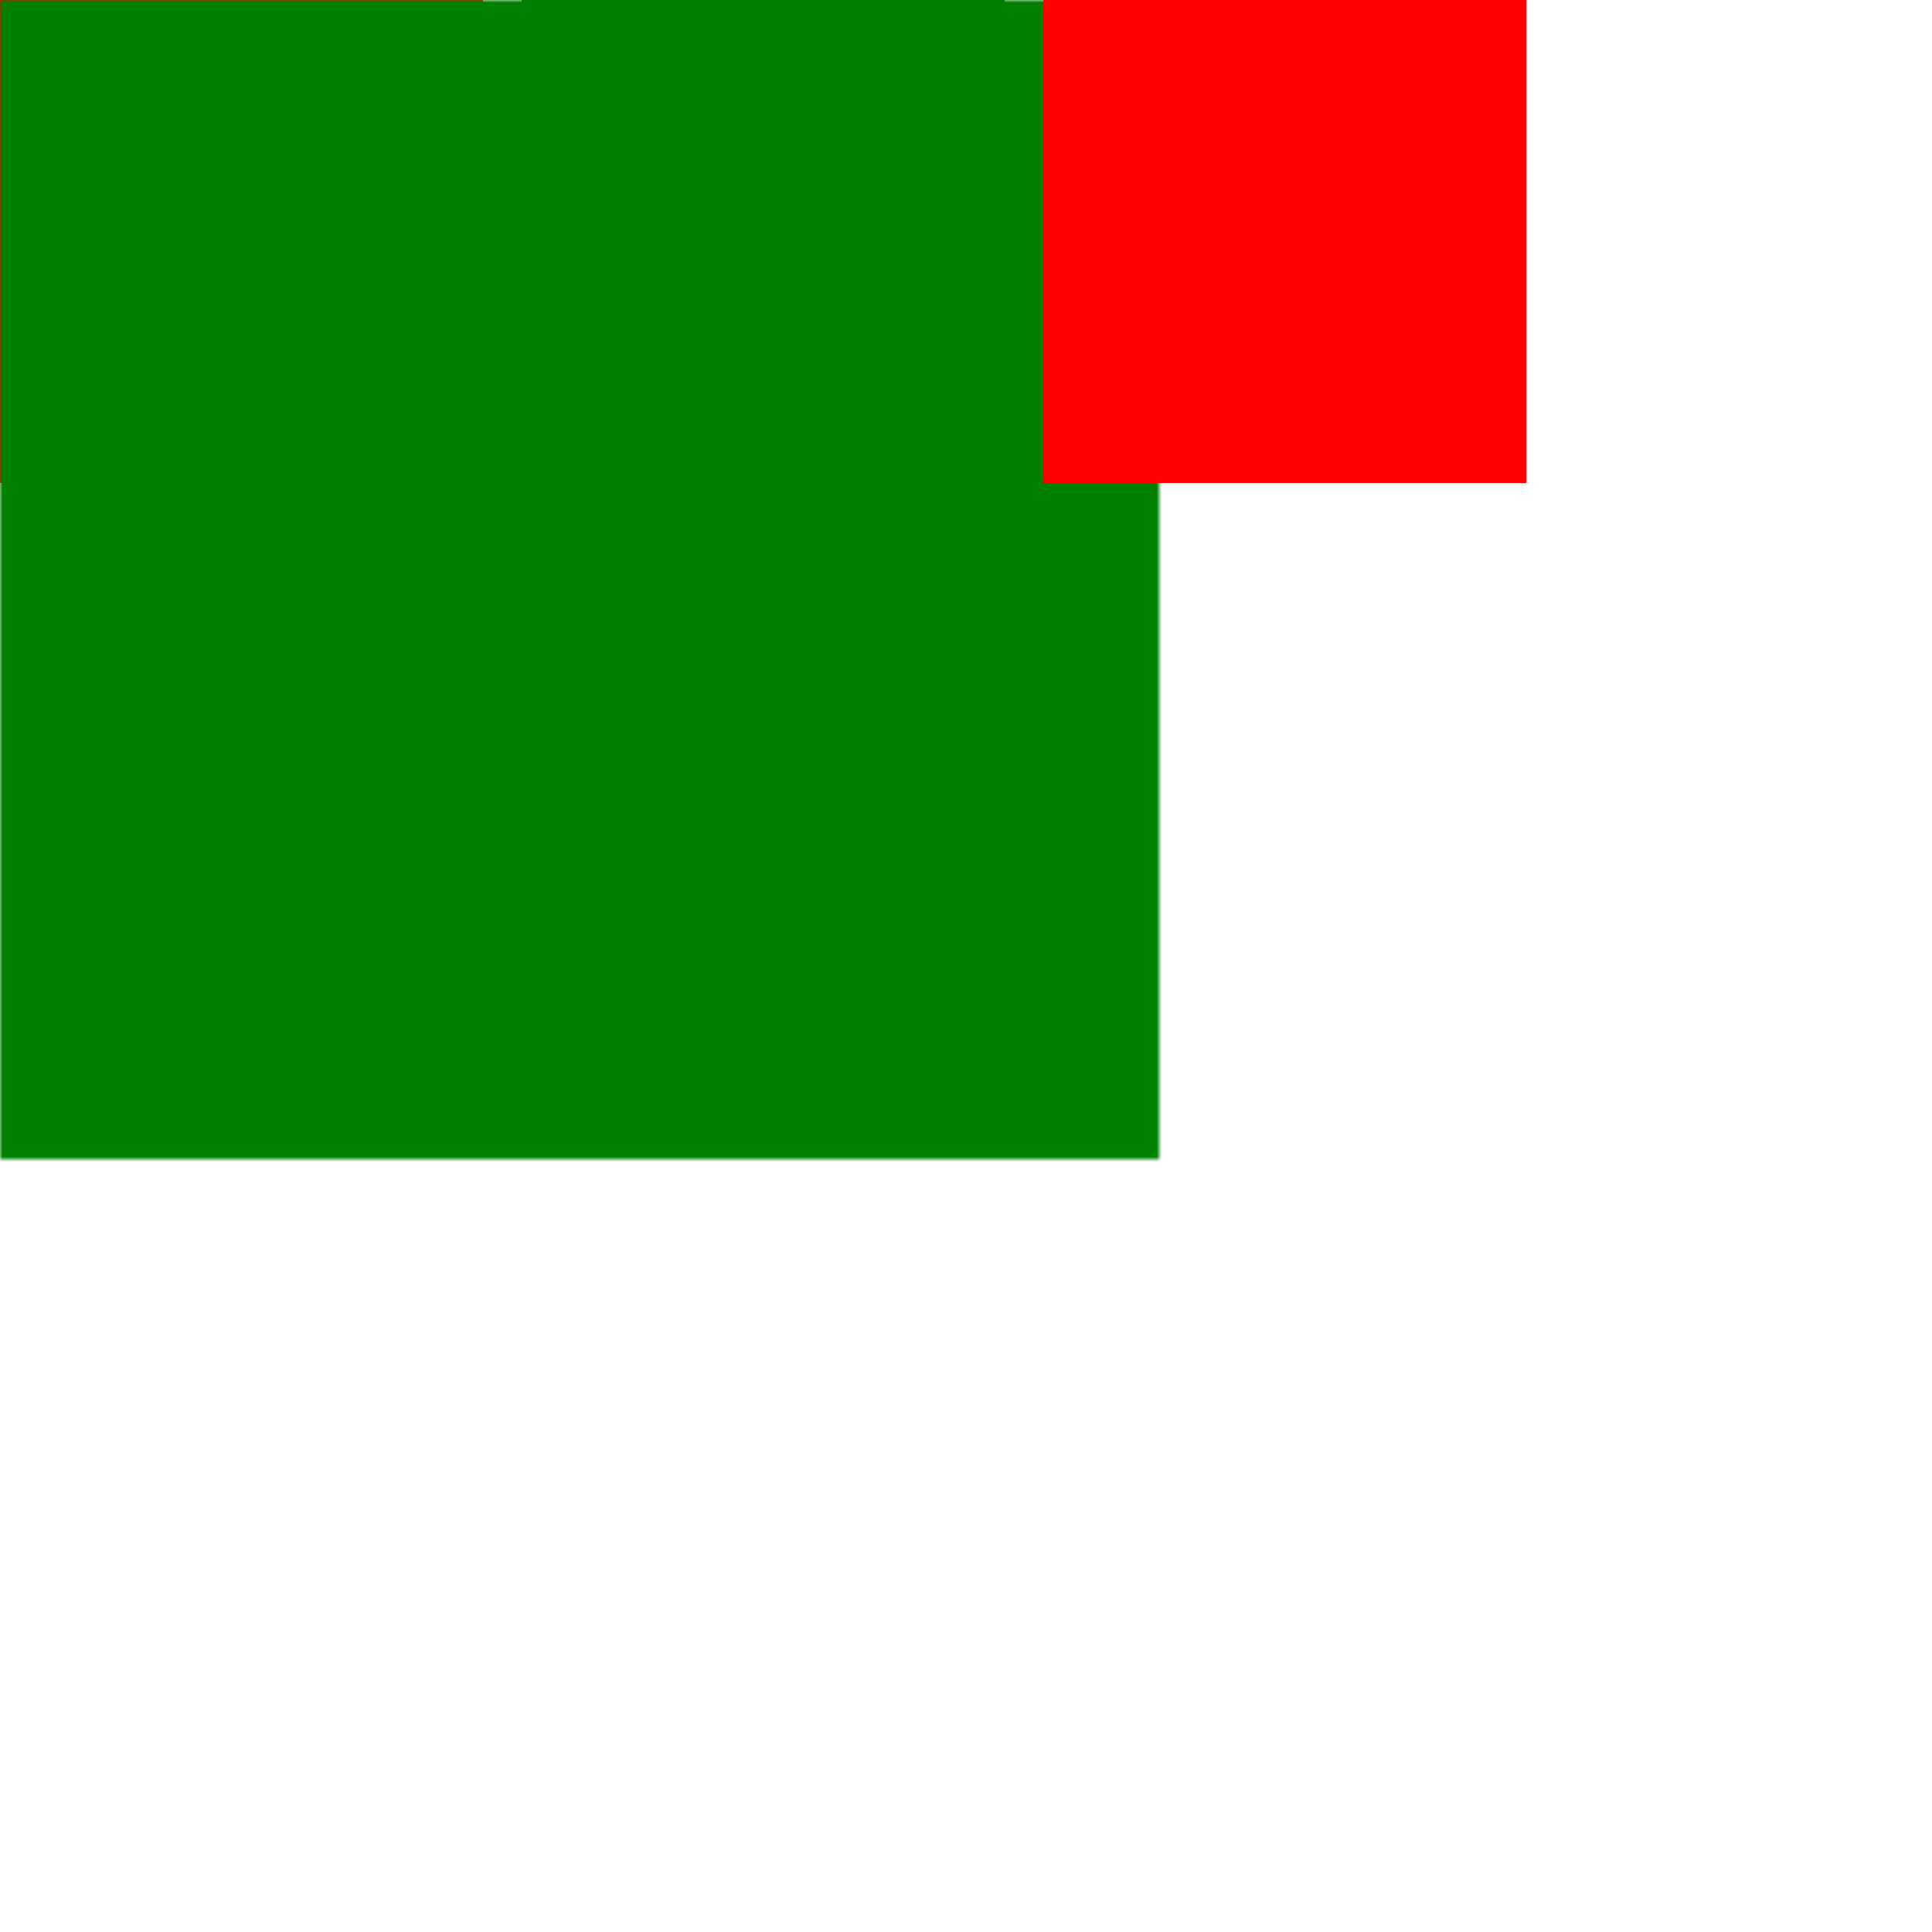<svg id="svg" width="400" height="400" version="1.1" xmlns="http://www.w3.org/2000/svg" xmlns:xlink="http://www.w3.org/1999/xlink">
  <defs>
    <mask id="mask">
      <rect width="25%" height="25%" fill="white"/>
    </mask>

    <clipPath id="clip">
      <rect x="27%" width="25%" height="25%"/>
    </clipPath>

    <pattern id="pattern" patternUnits="userSpaceOnUse" x="0" y="0" width="800" height="800">
      <rect x="54%" width="25%" height="25%" fill="green"/>
    </pattern>
  </defs>

  <rect width="25%" height="25%" fill="red"/>
  <rect width="800" height="800" fill="green" mask="url(#mask)"/>

  <rect x="27%" width="25%" height="25%" fill="red"/>
  <rect width="800" height="800" fill="green" clip-path="url(#clip)"/>

  <rect x="54%" width="25%" height="25%" fill="red"/>
  <rect width="800" height="800" fill="url(#pattern)"/>
</svg>

